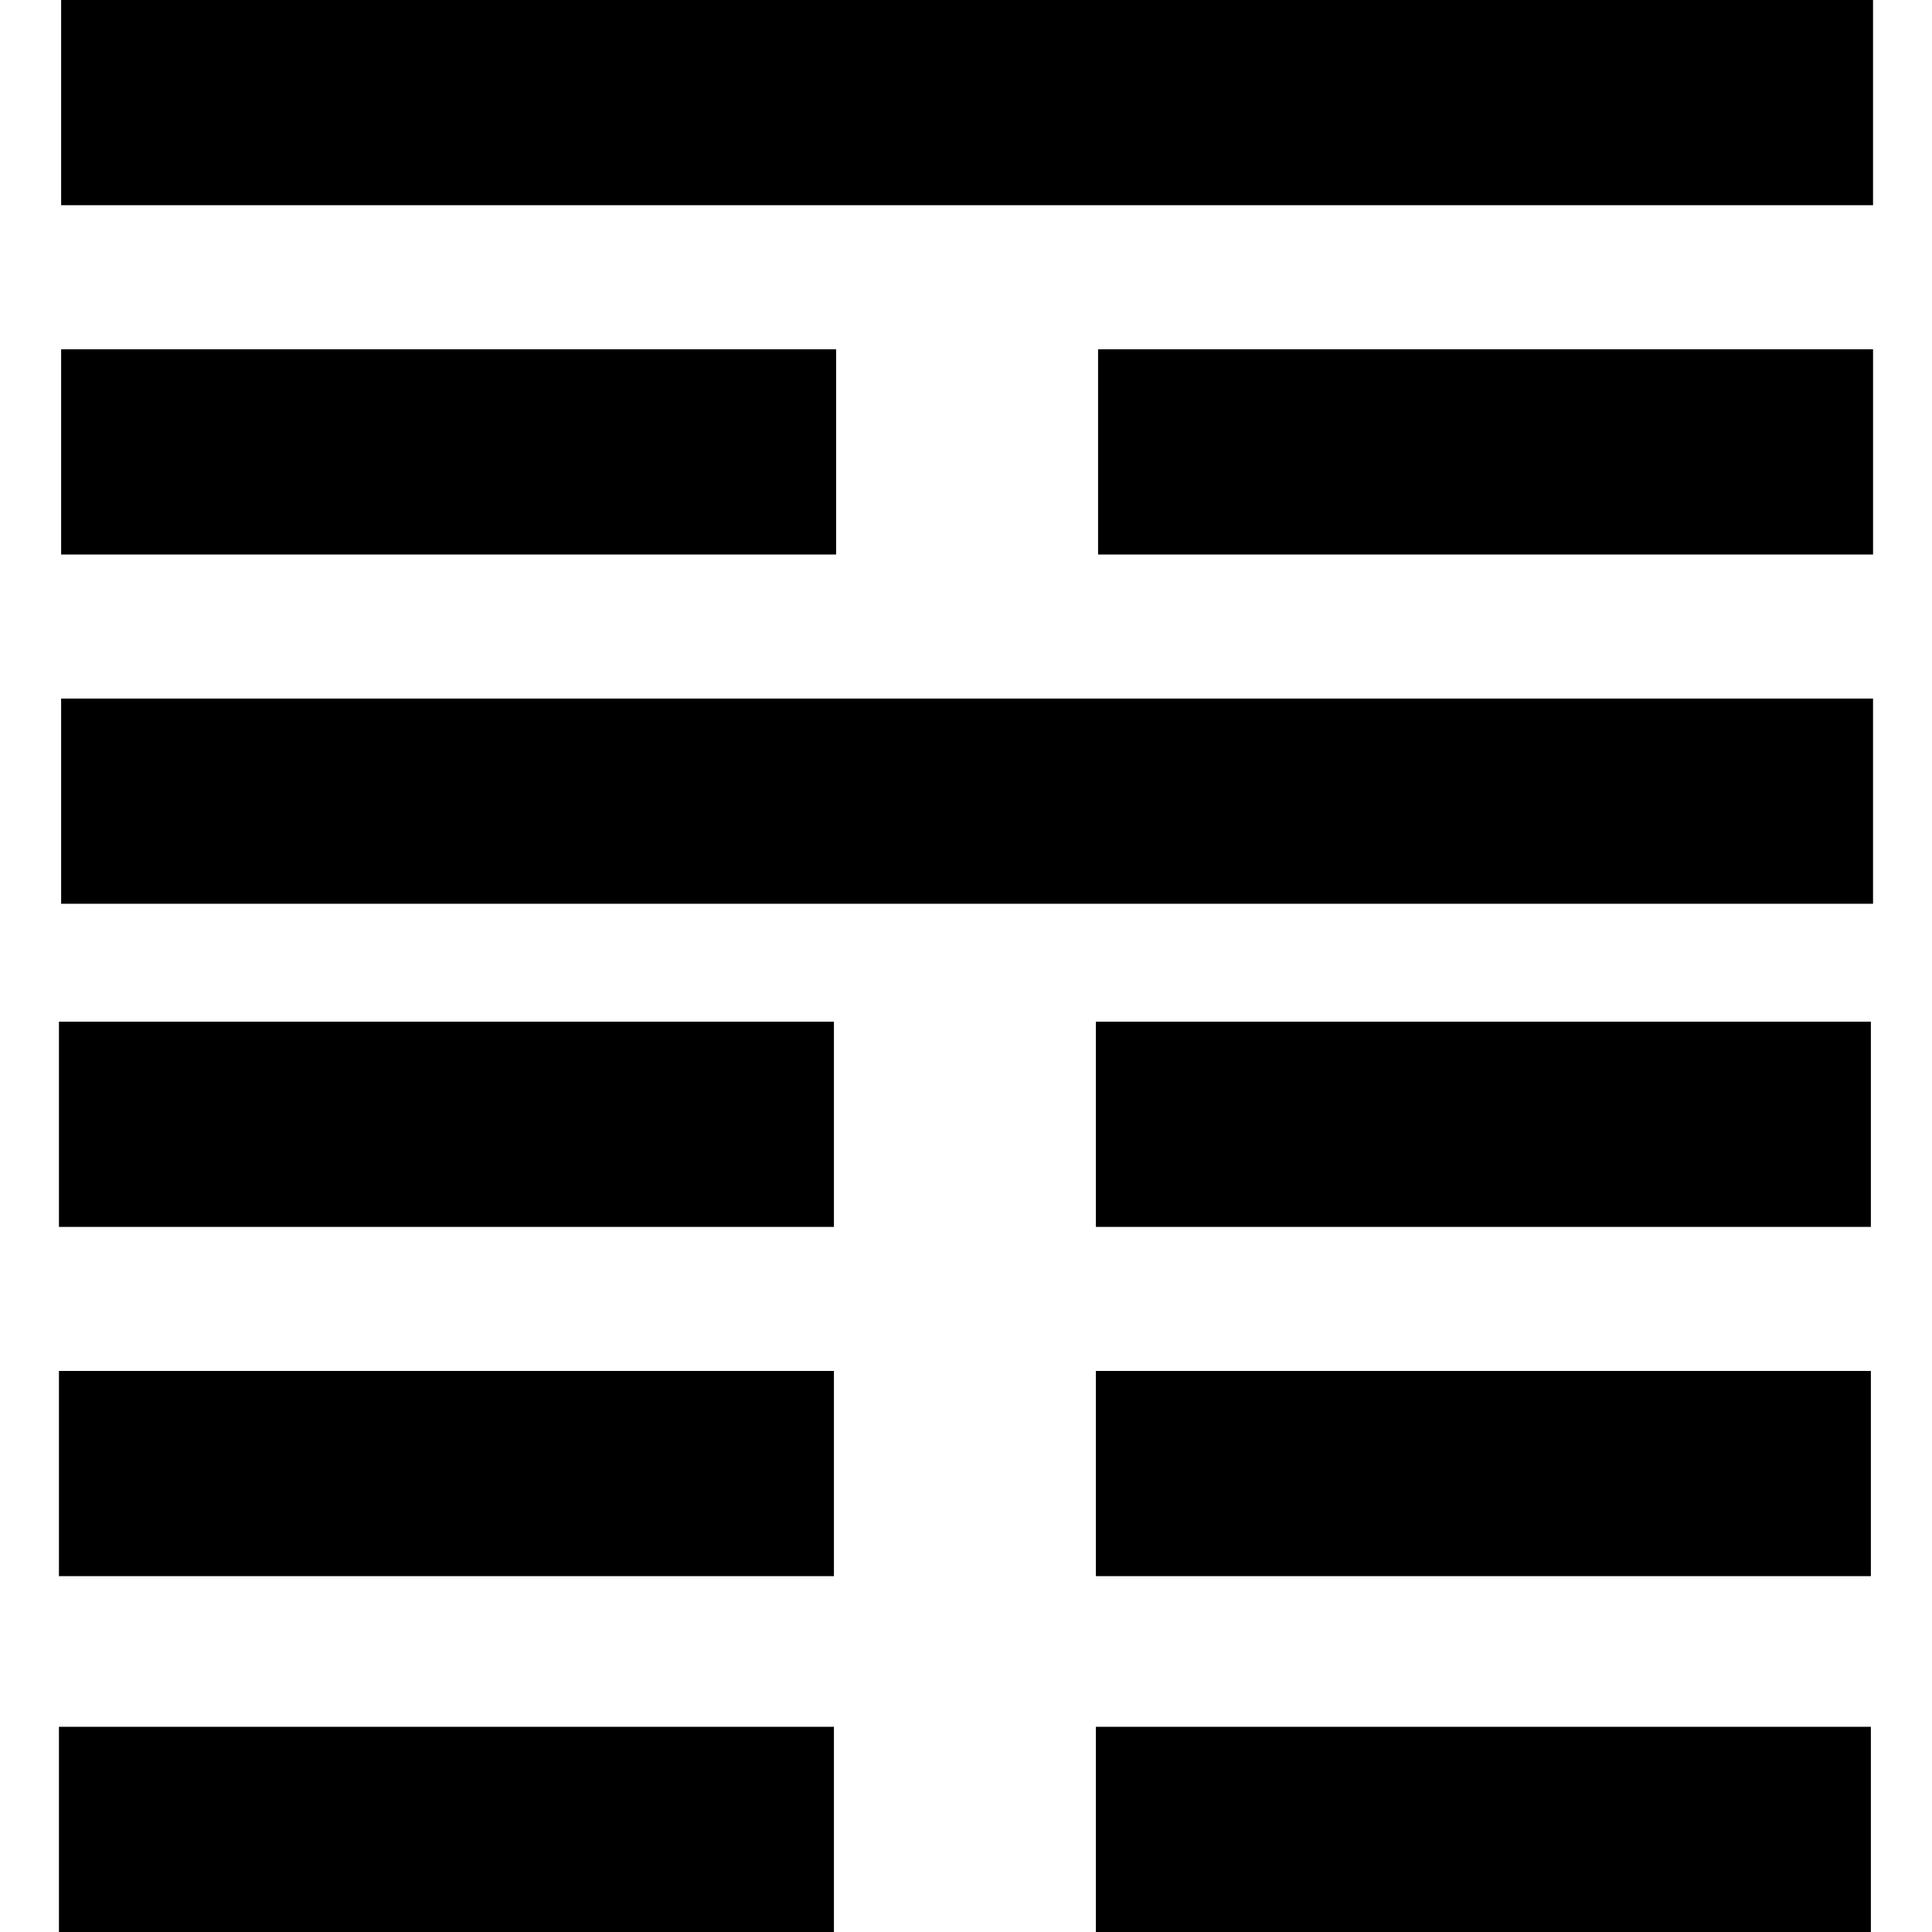 <?xml version="1.0" standalone="no"?><!DOCTYPE svg PUBLIC "-//W3C//DTD SVG 1.1//EN" "http://www.w3.org/Graphics/SVG/1.1/DTD/svg11.dtd"><svg t="1673059906115" class="icon" viewBox="0 0 1024 1024" version="1.1" xmlns="http://www.w3.org/2000/svg" p-id="20376" xmlns:xlink="http://www.w3.org/1999/xlink" width="128" height="128"><path d="M32.398 0h960.35v108.764H32.398zM32.398 370.26h960.35v108.764H32.398zM32.398 185.13h410.757v108.764H32.398zM582.002 185.13h410.757v108.764H582.002zM580.845 915.236h410.757v108.764H580.845zM31.241 915.236h410.757v108.764H31.241zM580.845 726.635h410.757v108.764H580.845zM31.241 726.635h410.757v108.764H31.241zM580.845 541.505h410.757v108.764H580.845zM31.241 541.505h410.757v108.764H31.241z" p-id="20377"></path></svg>